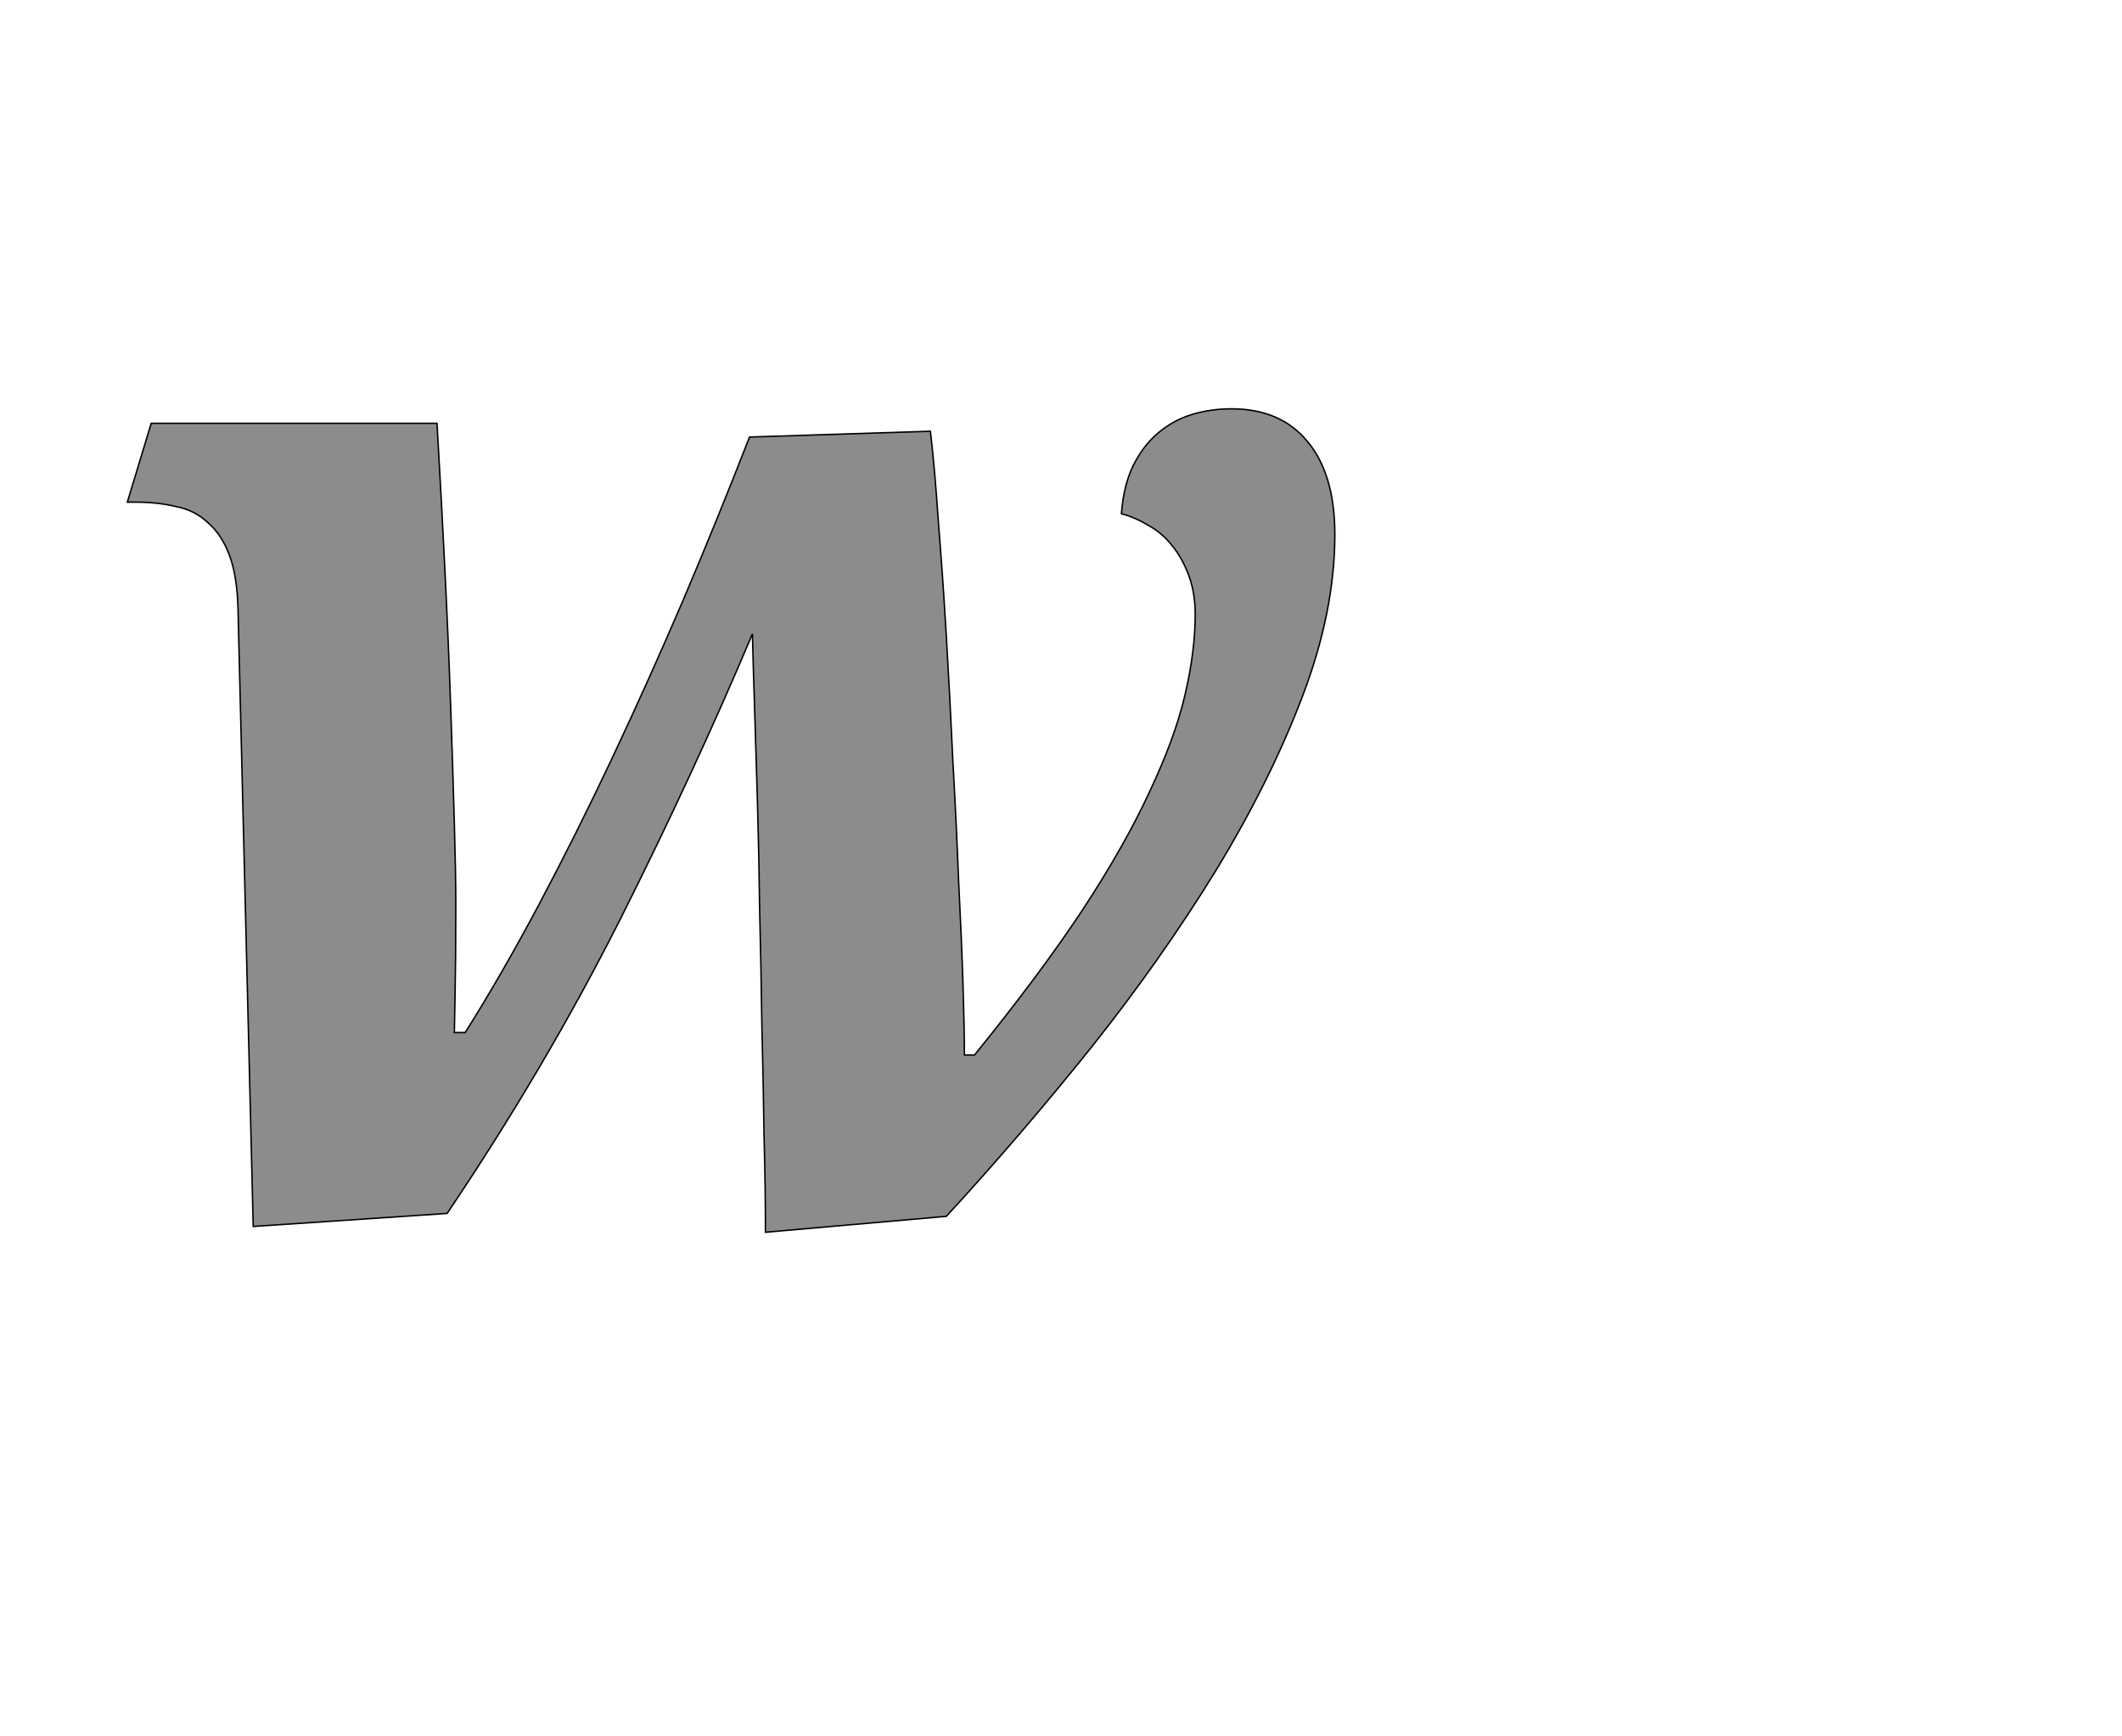 <!--
BEGIN METADATA

BBOX_X_MIN 76
BBOX_Y_MIN -20
BBOX_X_MAX 1745
BBOX_Y_MAX 1118
WIDTH 1669
HEIGHT 1138
H_BEARING_X 76
H_BEARING_Y 1118
H_ADVANCE 1792
V_BEARING_X -820
V_BEARING_Y 465
V_ADVANCE 2069
ORIGIN_X 0
ORIGIN_Y 0

END METADATA
-->

<svg width='2933px' height='2399px' xmlns='http://www.w3.org/2000/svg' version='1.1'>

 <!-- make sure glyph is visible within svg window -->
 <g fill-rule='nonzero'  transform='translate(100 1683)'>

  <!-- draw actual outline using lines and Bezier curves-->
  <path fill='black' stroke='black' fill-opacity='0.45'  stroke-width='2'  d='
 M 1745,-944
 Q 1745,-838 1700,-720
 Q 1655,-602 1580,-479
 Q 1505,-357 1408,-235
 Q 1311,-114 1208,-2
 L 958,20
 Q 958,-43 956,-116
 Q 955,-190 953,-268
 Q 952,-346 950,-424
 Q 949,-502 947,-573
 Q 945,-644 943,-704
 Q 941,-764 940,-807
 Q 860,-617 757,-412
 Q 654,-208 518,-6
 L 250,12
 L 229,-840
 Q 228,-887 217,-916
 Q 206,-945 187,-961
 Q 169,-978 143,-983
 Q 118,-989 88,-989
 L 76,-989
 L 109,-1098
 L 504,-1098
 Q 510,-996 515,-894
 Q 520,-793 523,-704
 Q 526,-616 528,-545
 Q 530,-475 530,-434
 Q 530,-356 529,-308
 Q 528,-261 528,-256
 L 543,-256
 Q 594,-337 645,-433
 Q 696,-529 746,-635
 Q 796,-741 844,-853
 Q 892,-966 936,-1079
 L 1186,-1087
 Q 1192,-1036 1197,-962
 Q 1203,-888 1208,-804
 Q 1213,-720 1217,-632
 Q 1222,-544 1225,-465
 Q 1229,-387 1231,-323
 Q 1233,-260 1233,-225
 L 1247,-225
 Q 1337,-336 1396,-425
 Q 1455,-515 1489,-589
 Q 1524,-663 1538,-723
 Q 1552,-783 1552,-834
 Q 1552,-864 1543,-888
 Q 1534,-912 1520,-929
 Q 1506,-947 1487,-957
 Q 1469,-968 1450,-973
 Q 1453,-1012 1466,-1039
 Q 1480,-1067 1500,-1084
 Q 1521,-1102 1547,-1110
 Q 1573,-1118 1602,-1118
 Q 1670,-1118 1707,-1073
 Q 1745,-1028 1745,-944
 Z

  '/>
 </g>
</svg>
